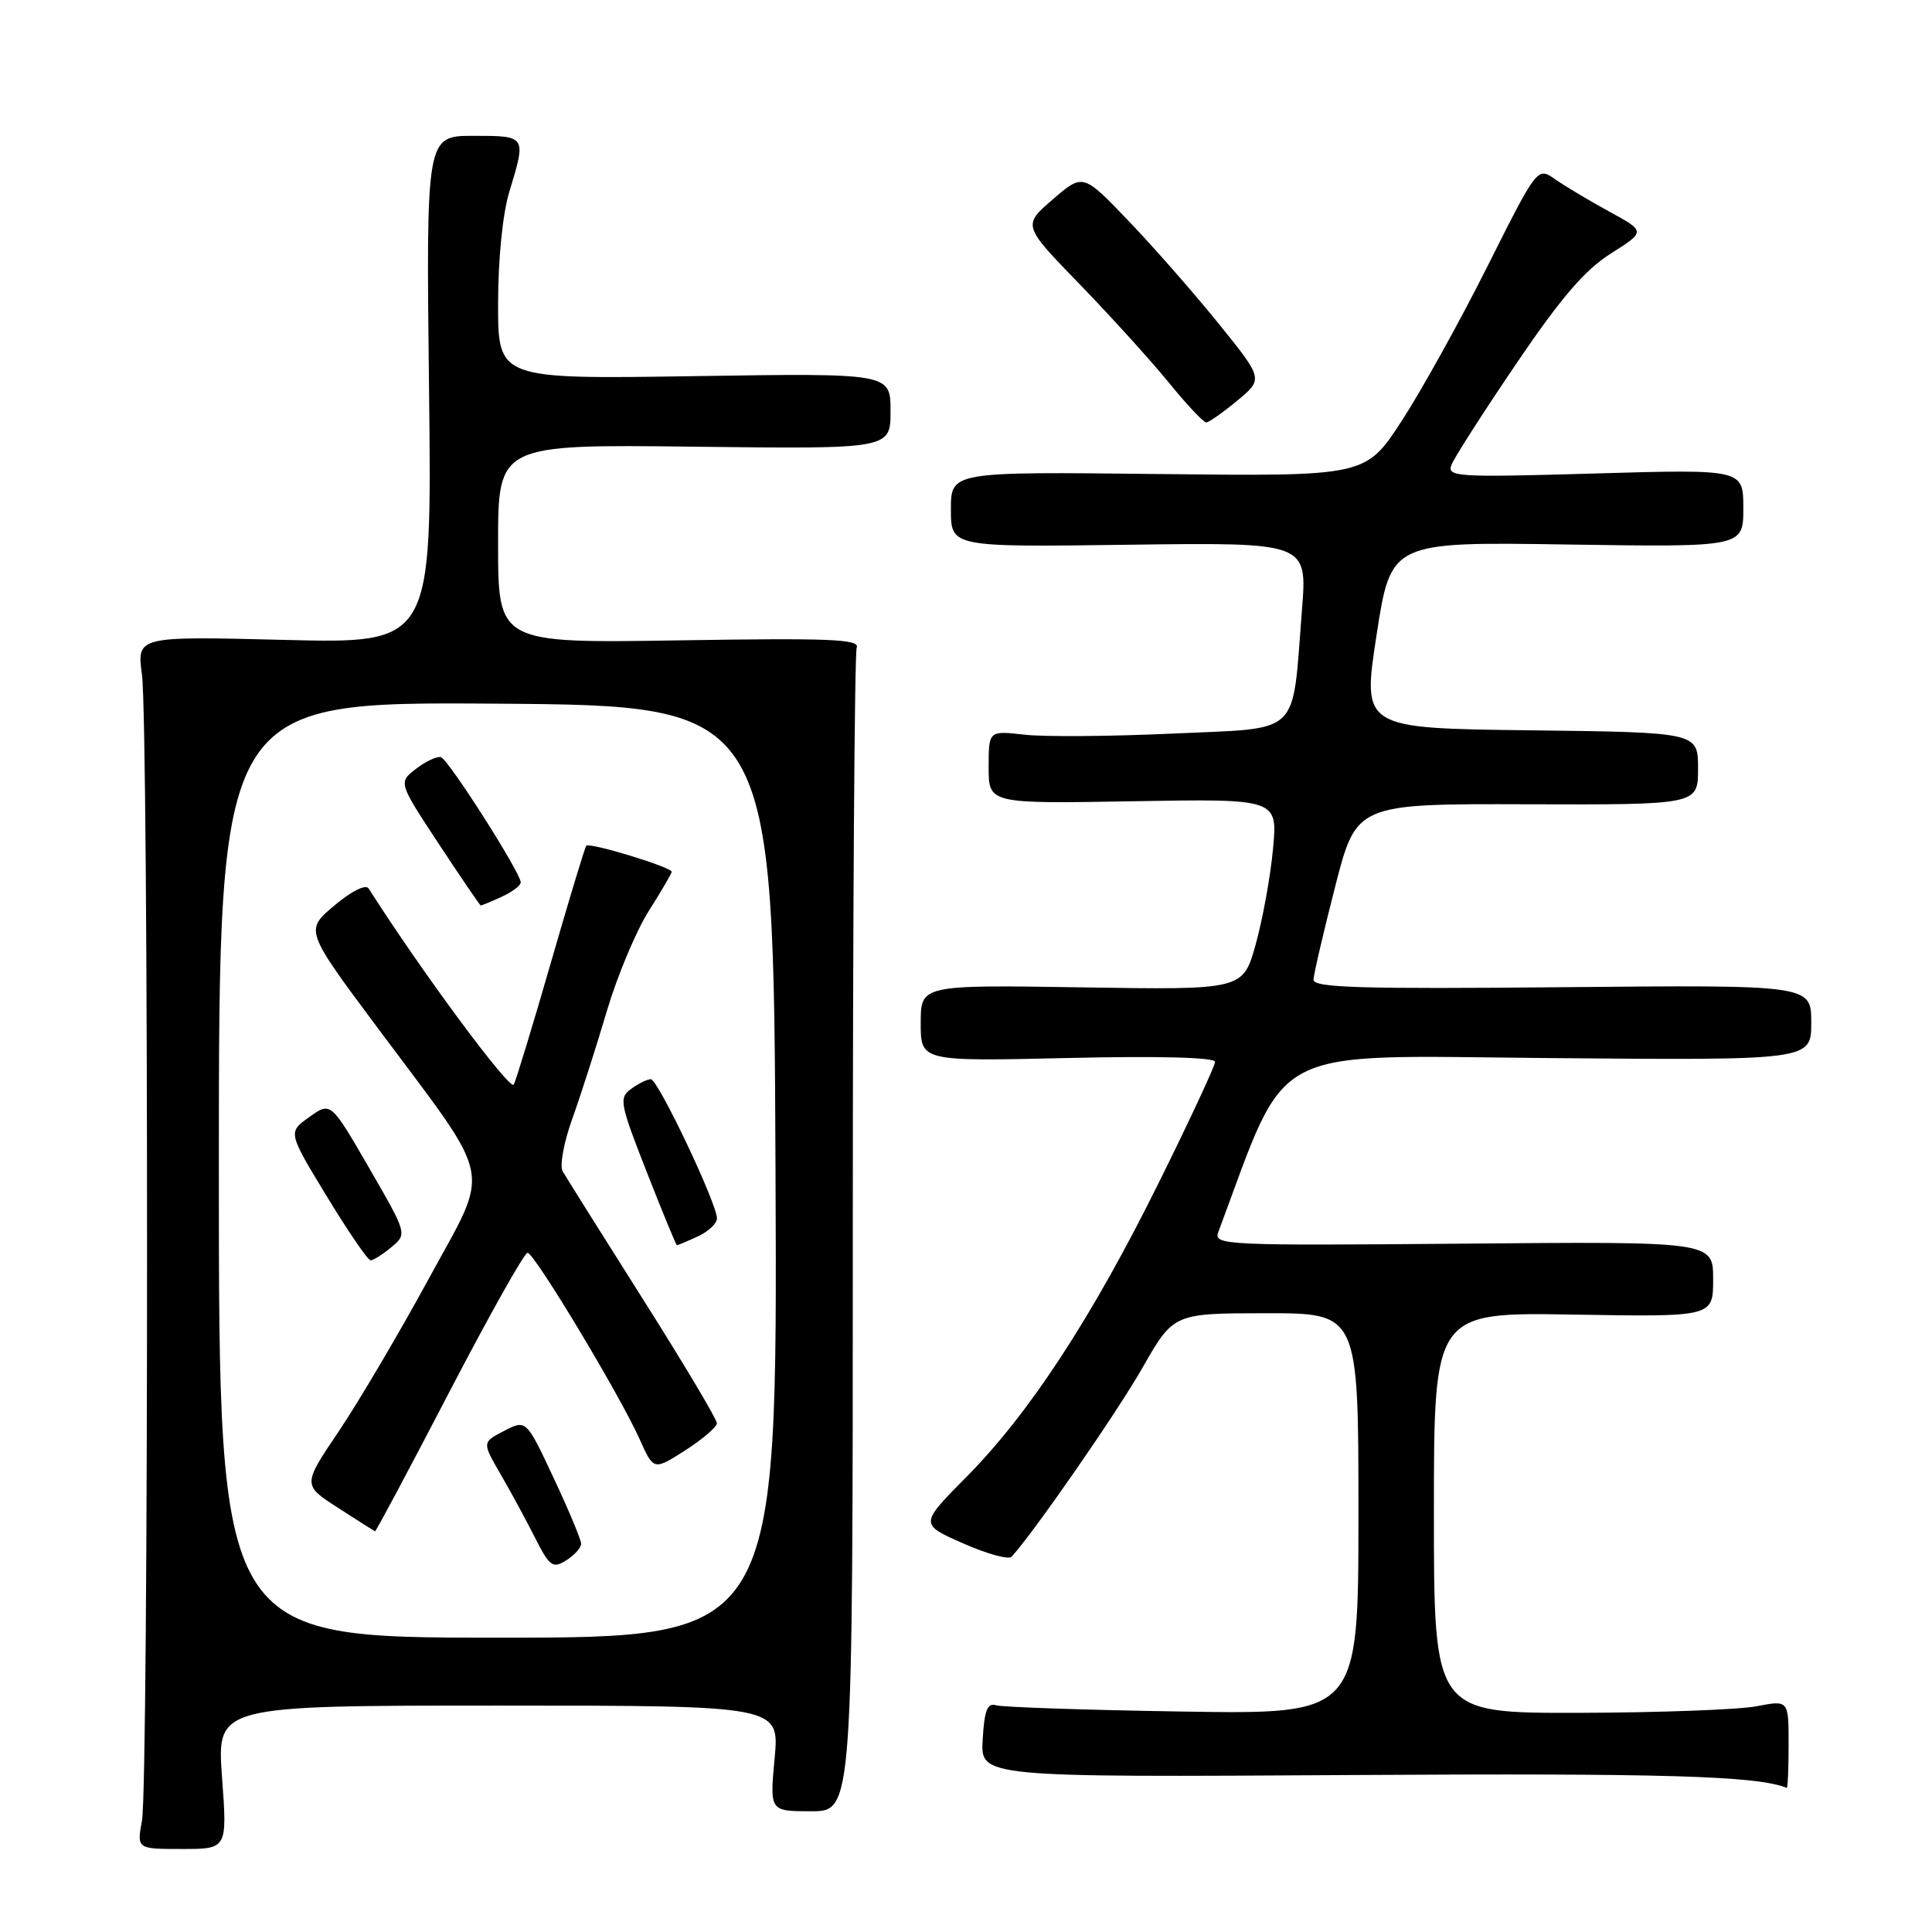 <?xml version="1.0" encoding="UTF-8" standalone="no"?>
<!DOCTYPE svg PUBLIC "-//W3C//DTD SVG 1.1//EN" "http://www.w3.org/Graphics/SVG/1.1/DTD/svg11.dtd" >
<svg xmlns="http://www.w3.org/2000/svg" xmlns:xlink="http://www.w3.org/1999/xlink" version="1.1" viewBox="0 0 256 256">
 <g >
 <path fill="currentColor"
d=" M 29.42 235.50 C 28.73 226.00 28.73 226.00 66.01 226.00 C 103.29 226.00 103.29 226.00 102.64 233.00 C 101.99 240.00 101.99 240.00 107.49 240.00 C 113.00 240.00 113.00 240.00 113.00 163.58 C 113.00 121.55 113.23 86.56 113.52 85.81 C 113.95 84.69 109.90 84.53 90.02 84.85 C 66.00 85.23 66.00 85.23 66.00 72.05 C 66.00 58.88 66.00 58.88 92.00 59.19 C 118.00 59.50 118.00 59.50 118.00 54.47 C 118.00 49.44 118.00 49.44 92.00 49.84 C 66.00 50.24 66.00 50.24 66.00 40.28 C 66.00 34.32 66.60 28.34 67.49 25.41 C 69.75 17.97 69.77 18.00 62.73 18.00 C 56.46 18.00 56.46 18.00 56.85 51.64 C 57.24 85.28 57.24 85.28 37.68 84.79 C 18.13 84.30 18.13 84.30 18.81 89.40 C 19.71 96.06 19.71 236.36 18.81 241.25 C 18.13 245.00 18.13 245.00 24.12 245.00 C 30.12 245.00 30.12 245.00 29.42 235.50 Z  M 237.00 231.13 C 237.00 225.27 237.00 225.27 232.75 226.09 C 230.41 226.54 219.84 226.93 209.25 226.96 C 190.00 227.00 190.00 227.00 190.00 200.44 C 190.00 173.88 190.00 173.88 208.50 174.19 C 227.00 174.50 227.00 174.50 227.00 169.50 C 227.00 164.50 227.00 164.50 193.88 164.79 C 162.41 165.06 160.79 164.99 161.42 163.29 C 170.84 138.06 167.41 139.87 205.25 140.20 C 240.00 140.50 240.00 140.50 240.00 135.50 C 240.00 130.50 240.00 130.50 207.00 130.81 C 180.26 131.06 174.01 130.88 174.05 129.81 C 174.07 129.09 175.36 123.55 176.91 117.50 C 179.73 106.50 179.73 106.50 202.36 106.57 C 225.00 106.64 225.00 106.64 225.00 101.84 C 225.00 97.04 225.00 97.04 202.75 96.77 C 180.50 96.50 180.50 96.50 182.40 84.15 C 184.31 71.79 184.31 71.79 207.65 72.15 C 231.00 72.50 231.00 72.50 231.00 67.34 C 231.00 62.17 231.00 62.17 211.33 62.74 C 193.07 63.27 191.71 63.19 192.32 61.61 C 192.68 60.67 196.54 54.63 200.91 48.20 C 206.82 39.47 210.01 35.76 213.45 33.59 C 218.06 30.67 218.06 30.67 213.23 28.03 C 210.57 26.58 207.34 24.65 206.06 23.75 C 203.71 22.11 203.71 22.11 197.09 35.30 C 193.45 42.56 188.33 51.79 185.71 55.81 C 180.94 63.12 180.94 63.12 153.47 62.81 C 126.00 62.50 126.00 62.50 126.00 67.50 C 126.00 72.50 126.00 72.50 149.61 72.18 C 173.22 71.87 173.22 71.87 172.52 80.77 C 171.17 97.82 172.64 96.40 155.46 97.20 C 147.23 97.58 138.36 97.65 135.75 97.35 C 131.00 96.81 131.00 96.81 131.00 101.66 C 131.00 106.50 131.00 106.50 150.15 106.17 C 169.30 105.84 169.30 105.84 168.68 112.50 C 168.34 116.16 167.30 121.85 166.38 125.16 C 164.69 131.17 164.69 131.17 143.34 130.83 C 122.00 130.50 122.00 130.50 122.00 135.57 C 122.00 140.64 122.00 140.64 141.50 140.19 C 153.60 139.91 161.00 140.11 161.00 140.70 C 161.00 141.23 157.66 148.41 153.57 156.66 C 144.68 174.62 136.39 187.29 128.03 195.73 C 121.86 201.96 121.86 201.96 127.60 204.50 C 130.77 205.90 133.67 206.70 134.05 206.27 C 137.11 202.89 148.03 187.12 151.37 181.26 C 155.50 174.02 155.50 174.02 167.75 174.01 C 180.00 174.00 180.00 174.00 180.00 200.58 C 180.00 227.16 180.00 227.16 156.75 226.79 C 143.96 226.59 132.82 226.21 132.00 225.96 C 130.83 225.60 130.44 226.60 130.21 230.50 C 129.91 235.50 129.91 235.50 179.21 235.20 C 220.74 234.95 232.79 235.31 236.75 236.90 C 236.89 236.95 237.00 234.36 237.00 231.13 Z  M 163.95 53.08 C 167.40 50.22 167.40 50.22 161.46 42.86 C 158.19 38.82 152.81 32.68 149.51 29.24 C 143.50 22.97 143.50 22.97 139.50 26.42 C 135.50 29.87 135.50 29.87 143.08 37.68 C 147.24 41.98 152.57 47.86 154.92 50.75 C 157.27 53.64 159.48 55.99 159.84 55.97 C 160.20 55.96 162.05 54.66 163.95 53.08 Z  M 29.00 154.99 C 29.00 92.98 29.00 92.98 65.75 93.24 C 102.50 93.50 102.50 93.50 102.76 155.25 C 103.02 217.00 103.02 217.00 66.01 217.00 C 29.00 217.00 29.00 217.00 29.00 154.99 Z  M 77.00 204.55 C 77.00 204.02 75.36 200.10 73.36 195.84 C 69.73 188.09 69.73 188.09 66.80 189.60 C 63.88 191.11 63.88 191.11 66.31 195.31 C 67.65 197.61 69.71 201.41 70.89 203.75 C 72.83 207.58 73.23 207.87 75.02 206.76 C 76.11 206.08 77.00 205.08 77.00 204.55 Z  M 59.51 184.50 C 64.81 174.32 69.48 166.00 69.90 166.00 C 70.80 166.00 82.13 184.84 84.76 190.71 C 86.61 194.85 86.61 194.85 90.80 192.18 C 93.10 190.70 94.99 189.08 94.99 188.58 C 95.00 188.07 90.57 180.64 85.15 172.08 C 79.73 163.51 74.96 155.91 74.55 155.19 C 74.14 154.46 74.72 151.31 75.85 148.19 C 76.97 145.06 79.02 138.68 80.40 134.00 C 81.79 129.32 84.29 123.35 85.96 120.72 C 87.63 118.08 89.00 115.74 89.00 115.52 C 89.00 114.90 78.08 111.57 77.68 112.07 C 77.49 112.31 75.39 119.25 73.01 127.50 C 70.63 135.75 68.41 143.04 68.08 143.71 C 67.61 144.63 55.72 128.56 48.85 117.73 C 48.47 117.13 46.60 118.06 44.30 119.99 C 40.40 123.27 40.40 123.27 50.09 136.27 C 65.67 157.17 65.08 154.23 56.78 169.50 C 52.89 176.65 47.54 185.71 44.90 189.64 C 40.09 196.77 40.09 196.77 44.80 199.80 C 47.38 201.46 49.59 202.87 49.69 202.91 C 49.80 202.96 54.22 194.68 59.51 184.50 Z  M 51.87 165.25 C 53.96 163.50 53.96 163.50 48.90 154.74 C 43.83 145.98 43.83 145.98 40.99 148.01 C 38.14 150.03 38.14 150.03 43.30 158.52 C 46.13 163.18 48.75 167.00 49.11 167.00 C 49.48 167.00 50.72 166.21 51.87 165.25 Z  M 92.45 163.84 C 93.85 163.20 95.00 162.12 95.00 161.44 C 95.00 159.46 87.18 143.00 86.24 143.00 C 85.77 143.00 84.59 143.58 83.63 144.28 C 81.99 145.48 82.12 146.18 85.69 155.28 C 87.78 160.62 89.59 165.00 89.70 165.00 C 89.81 165.00 91.05 164.48 92.45 163.84 Z  M 66.45 118.84 C 67.85 118.20 69.00 117.34 69.00 116.92 C 69.00 115.65 59.43 100.64 58.43 100.33 C 57.92 100.18 56.44 100.86 55.14 101.86 C 52.78 103.68 52.78 103.68 58.14 111.82 C 61.09 116.29 63.59 119.97 63.70 119.98 C 63.81 119.99 65.05 119.48 66.45 118.84 Z "/>
</g>
</svg>